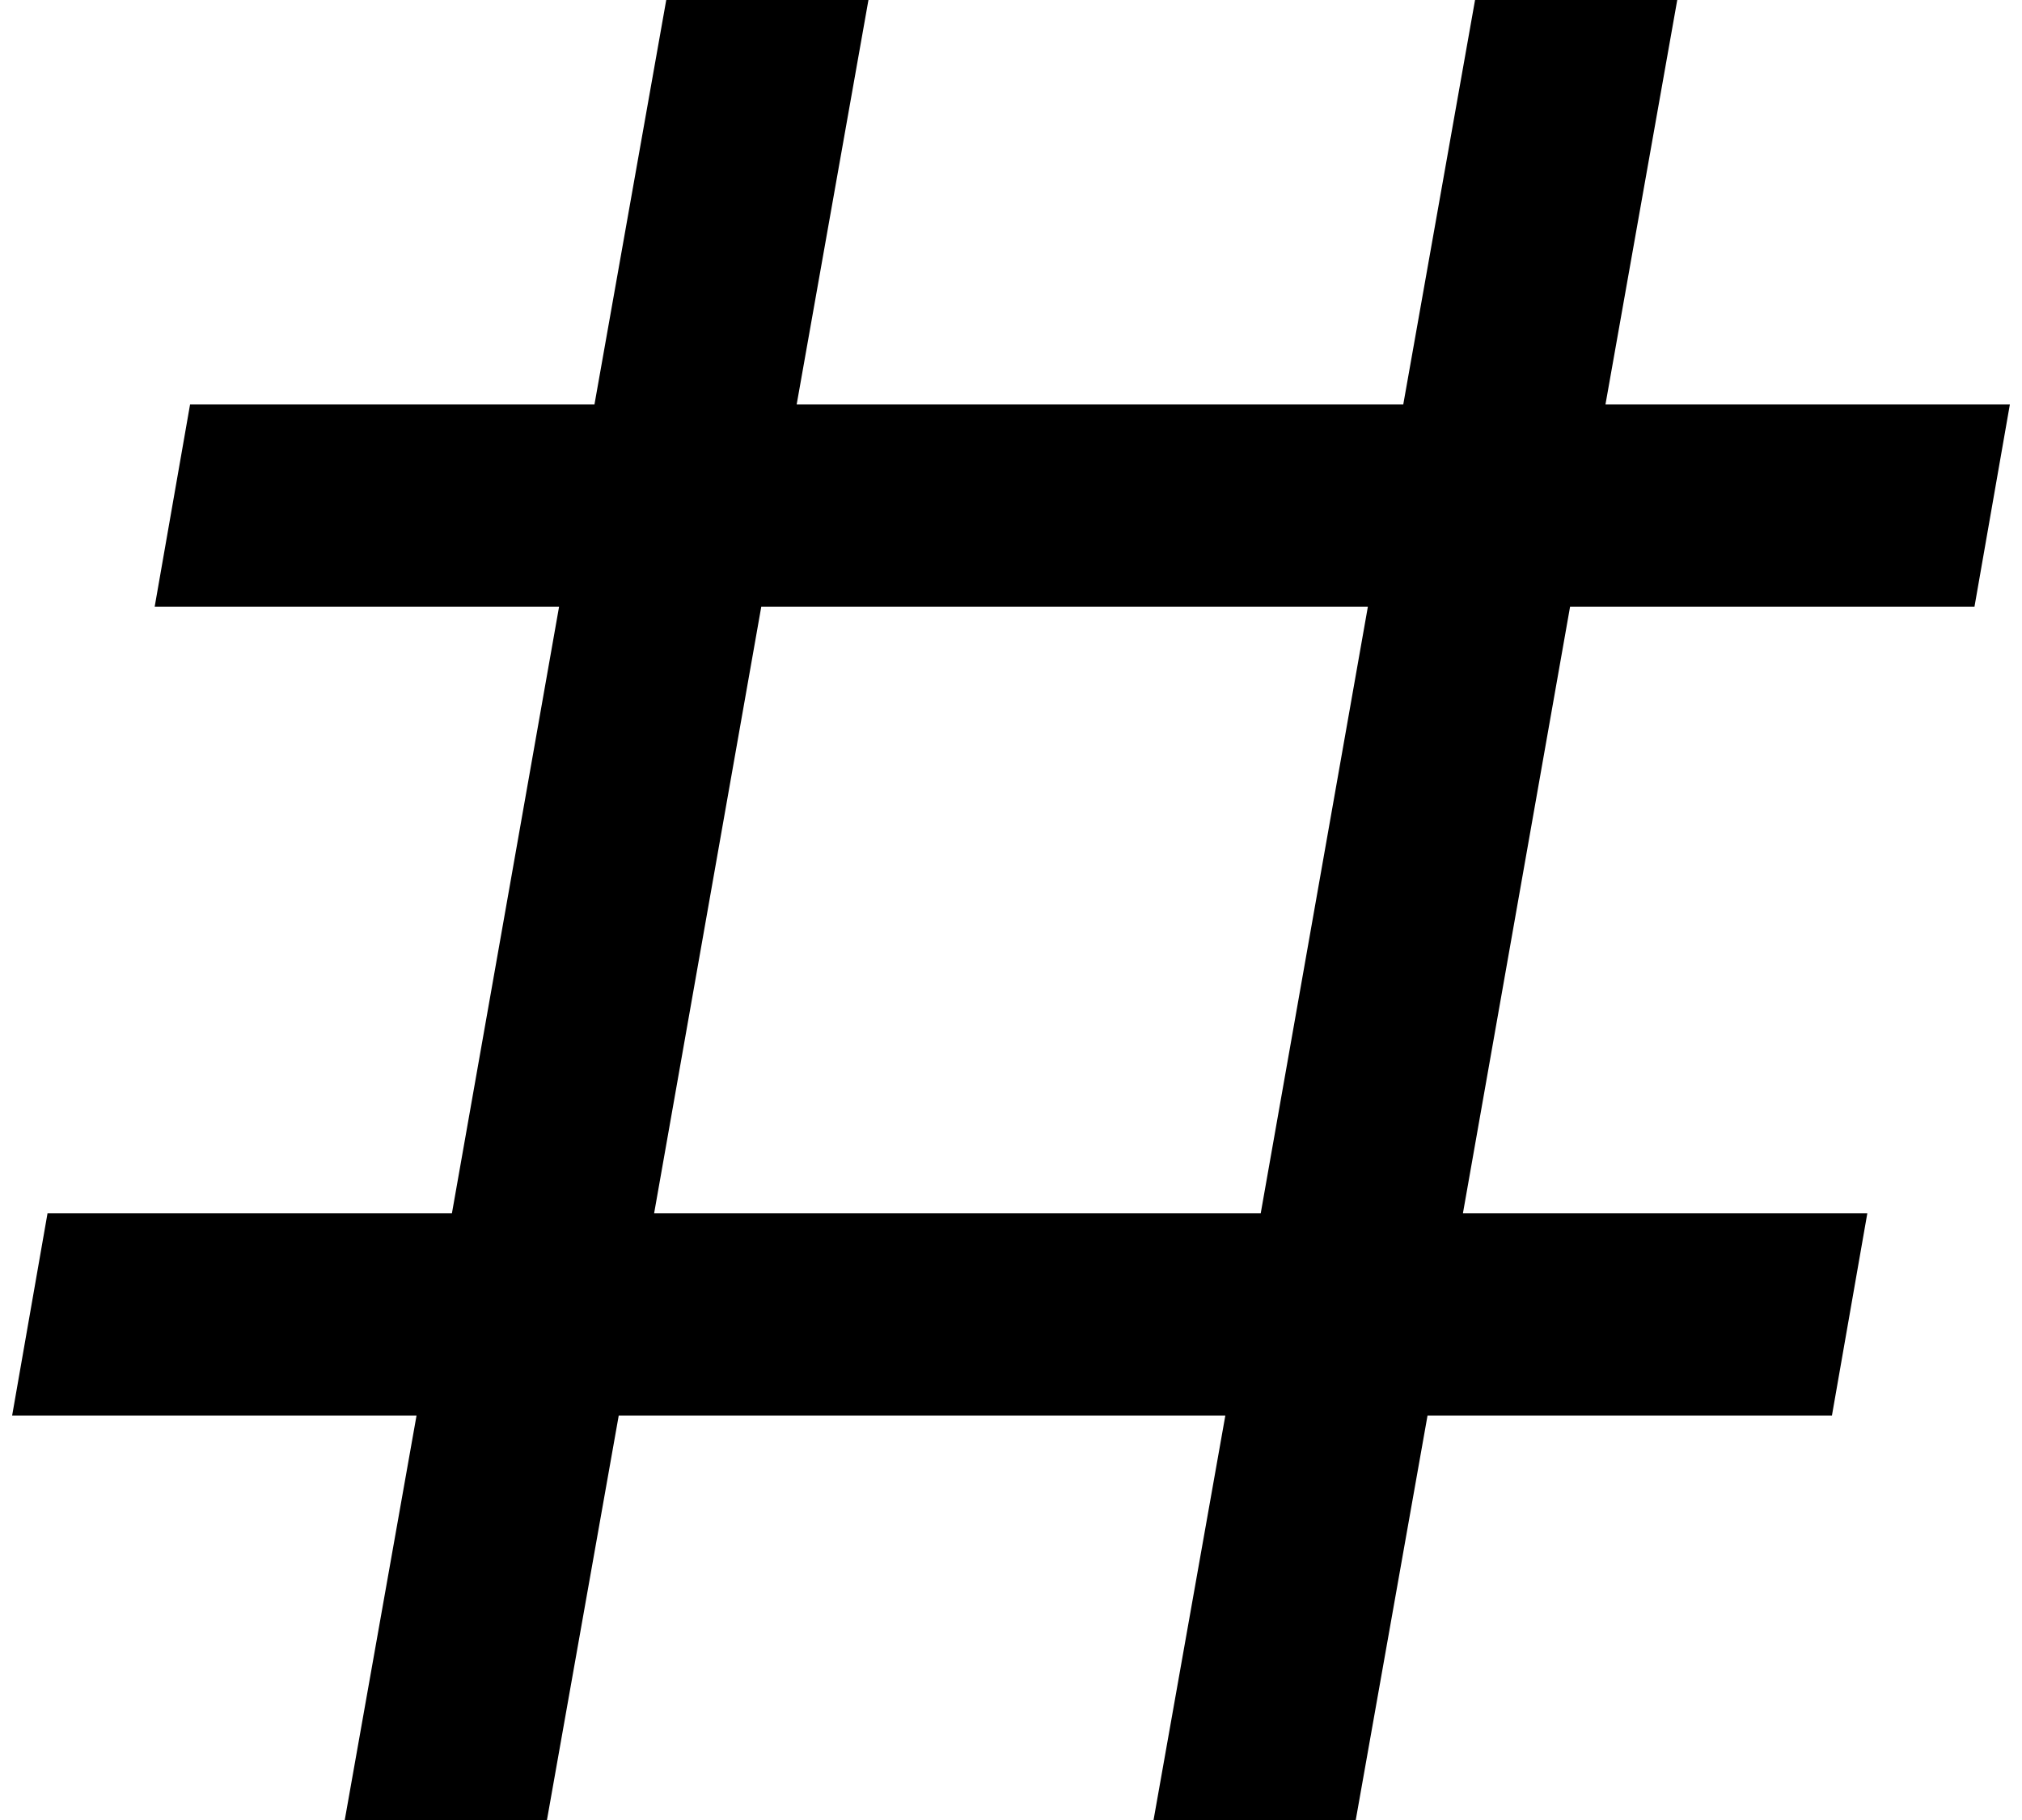 <svg width="20" height="18" viewBox="0 0 20 18" fill="none" xmlns="http://www.w3.org/2000/svg">
<path d="M3.41 18L4.12 14H0.12L0.47 12H4.47L5.53 6H1.53L1.88 4H5.88L6.59 0H8.59L7.88 4H13.88L14.59 0H16.59L15.88 4H19.88L19.53 6H15.53L14.47 12H18.47L18.12 14H14.12L13.41 18H11.41L12.12 14H6.12L5.41 18H3.41ZM7.53 6L6.47 12H12.47L13.53 6H7.53Z" fill="black"/>
</svg>
